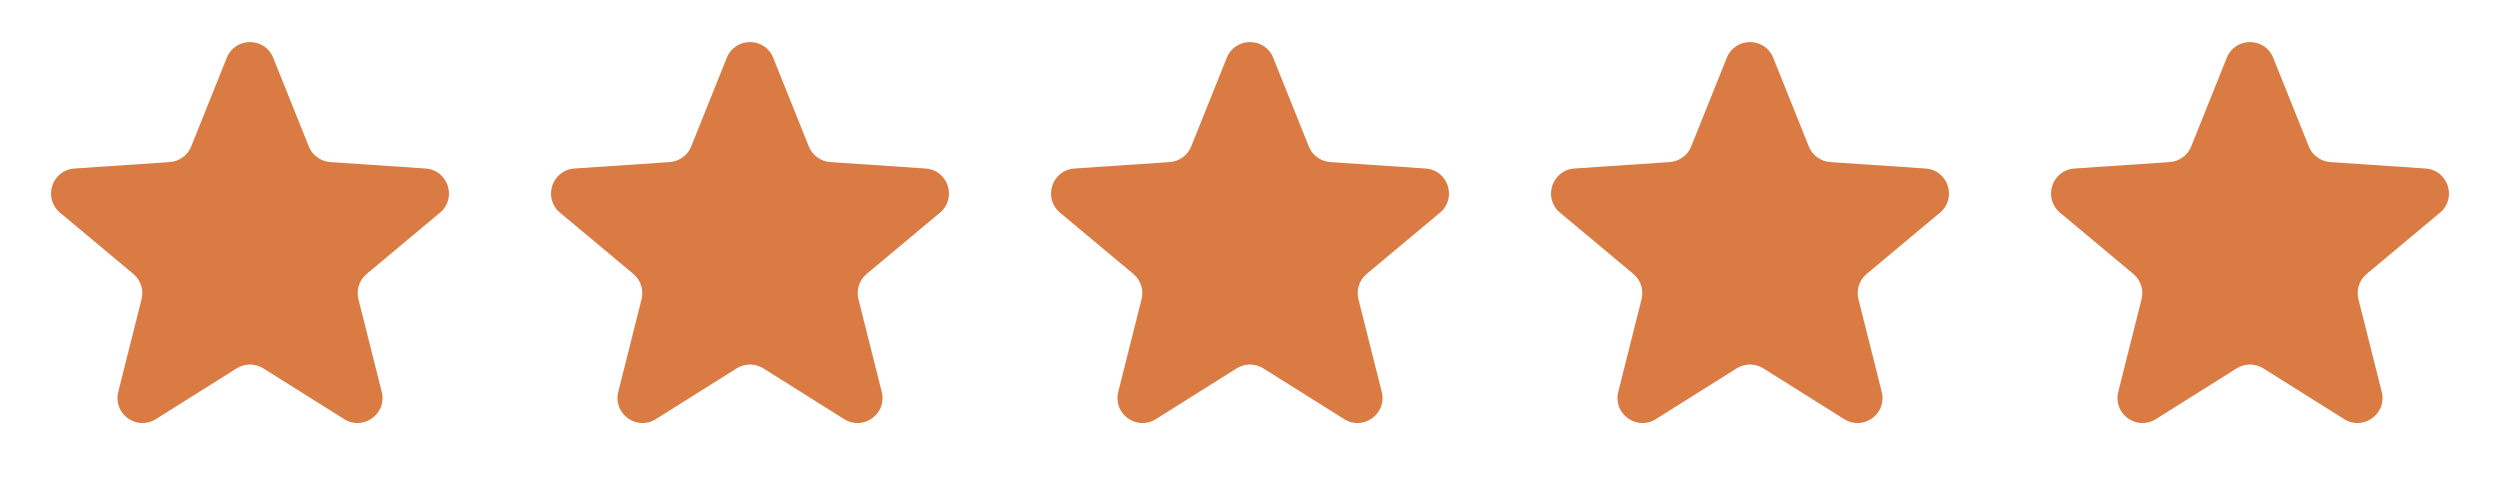 <svg width="100" height="20" viewBox="0 0 100 20" fill="none" xmlns="http://www.w3.org/2000/svg">
<path d="M9.072 2.311C9.408 1.474 10.592 1.474 10.928 2.311L12.352 5.858C12.495 6.214 12.83 6.457 13.213 6.483L17.026 6.741C17.925 6.802 18.291 7.929 17.6 8.506L14.666 10.957C14.372 11.203 14.244 11.596 14.338 11.969L15.27 15.675C15.49 16.549 14.532 17.245 13.769 16.766L10.532 14.734C10.207 14.53 9.793 14.53 9.468 14.734L6.231 16.766C5.468 17.245 4.51 16.549 4.73 15.675L5.662 11.969C5.756 11.596 5.628 11.203 5.334 10.957L2.4 8.506C1.709 7.929 2.075 6.802 2.974 6.741L6.787 6.483C7.17 6.457 7.505 6.214 7.648 5.858L9.072 2.311Z" fill="#D97B43"/>
<path d="M29.072 2.311C29.408 1.474 30.592 1.474 30.928 2.311L32.352 5.858C32.495 6.214 32.83 6.457 33.213 6.483L37.026 6.741C37.925 6.802 38.291 7.929 37.6 8.506L34.666 10.957C34.372 11.203 34.244 11.596 34.338 11.969L35.27 15.675C35.49 16.549 34.532 17.245 33.769 16.766L30.532 14.734C30.207 14.53 29.793 14.53 29.468 14.734L26.231 16.766C25.468 17.245 24.51 16.549 24.73 15.675L25.662 11.969C25.756 11.596 25.628 11.203 25.334 10.957L22.4 8.506C21.709 7.929 22.075 6.802 22.974 6.741L26.787 6.483C27.17 6.457 27.505 6.214 27.648 5.858L29.072 2.311Z" fill="#D97B43"/>
<path d="M49.072 2.311C49.408 1.474 50.592 1.474 50.928 2.311L52.352 5.858C52.495 6.214 52.83 6.457 53.213 6.483L57.026 6.741C57.925 6.802 58.291 7.929 57.6 8.506L54.666 10.957C54.372 11.203 54.244 11.596 54.338 11.969L55.27 15.675C55.49 16.549 54.532 17.245 53.769 16.766L50.532 14.734C50.207 14.53 49.793 14.53 49.468 14.734L46.231 16.766C45.468 17.245 44.51 16.549 44.73 15.675L45.662 11.969C45.756 11.596 45.628 11.203 45.334 10.957L42.4 8.506C41.709 7.929 42.075 6.802 42.974 6.741L46.787 6.483C47.17 6.457 47.505 6.214 47.648 5.858L49.072 2.311Z" fill="#D97B43"/>
<path d="M69.072 2.311C69.408 1.474 70.592 1.474 70.928 2.311L72.352 5.858C72.495 6.214 72.83 6.457 73.213 6.483L77.026 6.741C77.925 6.802 78.291 7.929 77.6 8.506L74.666 10.957C74.372 11.203 74.244 11.596 74.338 11.969L75.27 15.675C75.49 16.549 74.532 17.245 73.769 16.766L70.532 14.734C70.207 14.53 69.793 14.53 69.468 14.734L66.231 16.766C65.468 17.245 64.51 16.549 64.73 15.675L65.662 11.969C65.756 11.596 65.628 11.203 65.334 10.957L62.4 8.506C61.709 7.929 62.075 6.802 62.974 6.741L66.787 6.483C67.17 6.457 67.505 6.214 67.648 5.858L69.072 2.311Z" fill="#D97B43"/>
<path d="M89.072 2.311C89.408 1.474 90.592 1.474 90.928 2.311L92.352 5.858C92.495 6.214 92.83 6.457 93.213 6.483L97.026 6.741C97.925 6.802 98.291 7.929 97.6 8.506L94.666 10.957C94.372 11.203 94.244 11.596 94.338 11.969L95.27 15.675C95.49 16.549 94.532 17.245 93.769 16.766L90.532 14.734C90.207 14.53 89.793 14.53 89.468 14.734L86.231 16.766C85.468 17.245 84.51 16.549 84.73 15.675L85.662 11.969C85.756 11.596 85.628 11.203 85.334 10.957L82.4 8.506C81.709 7.929 82.075 6.802 82.974 6.741L86.787 6.483C87.17 6.457 87.505 6.214 87.648 5.858L89.072 2.311Z" fill="#D97B43"/>
</svg>
